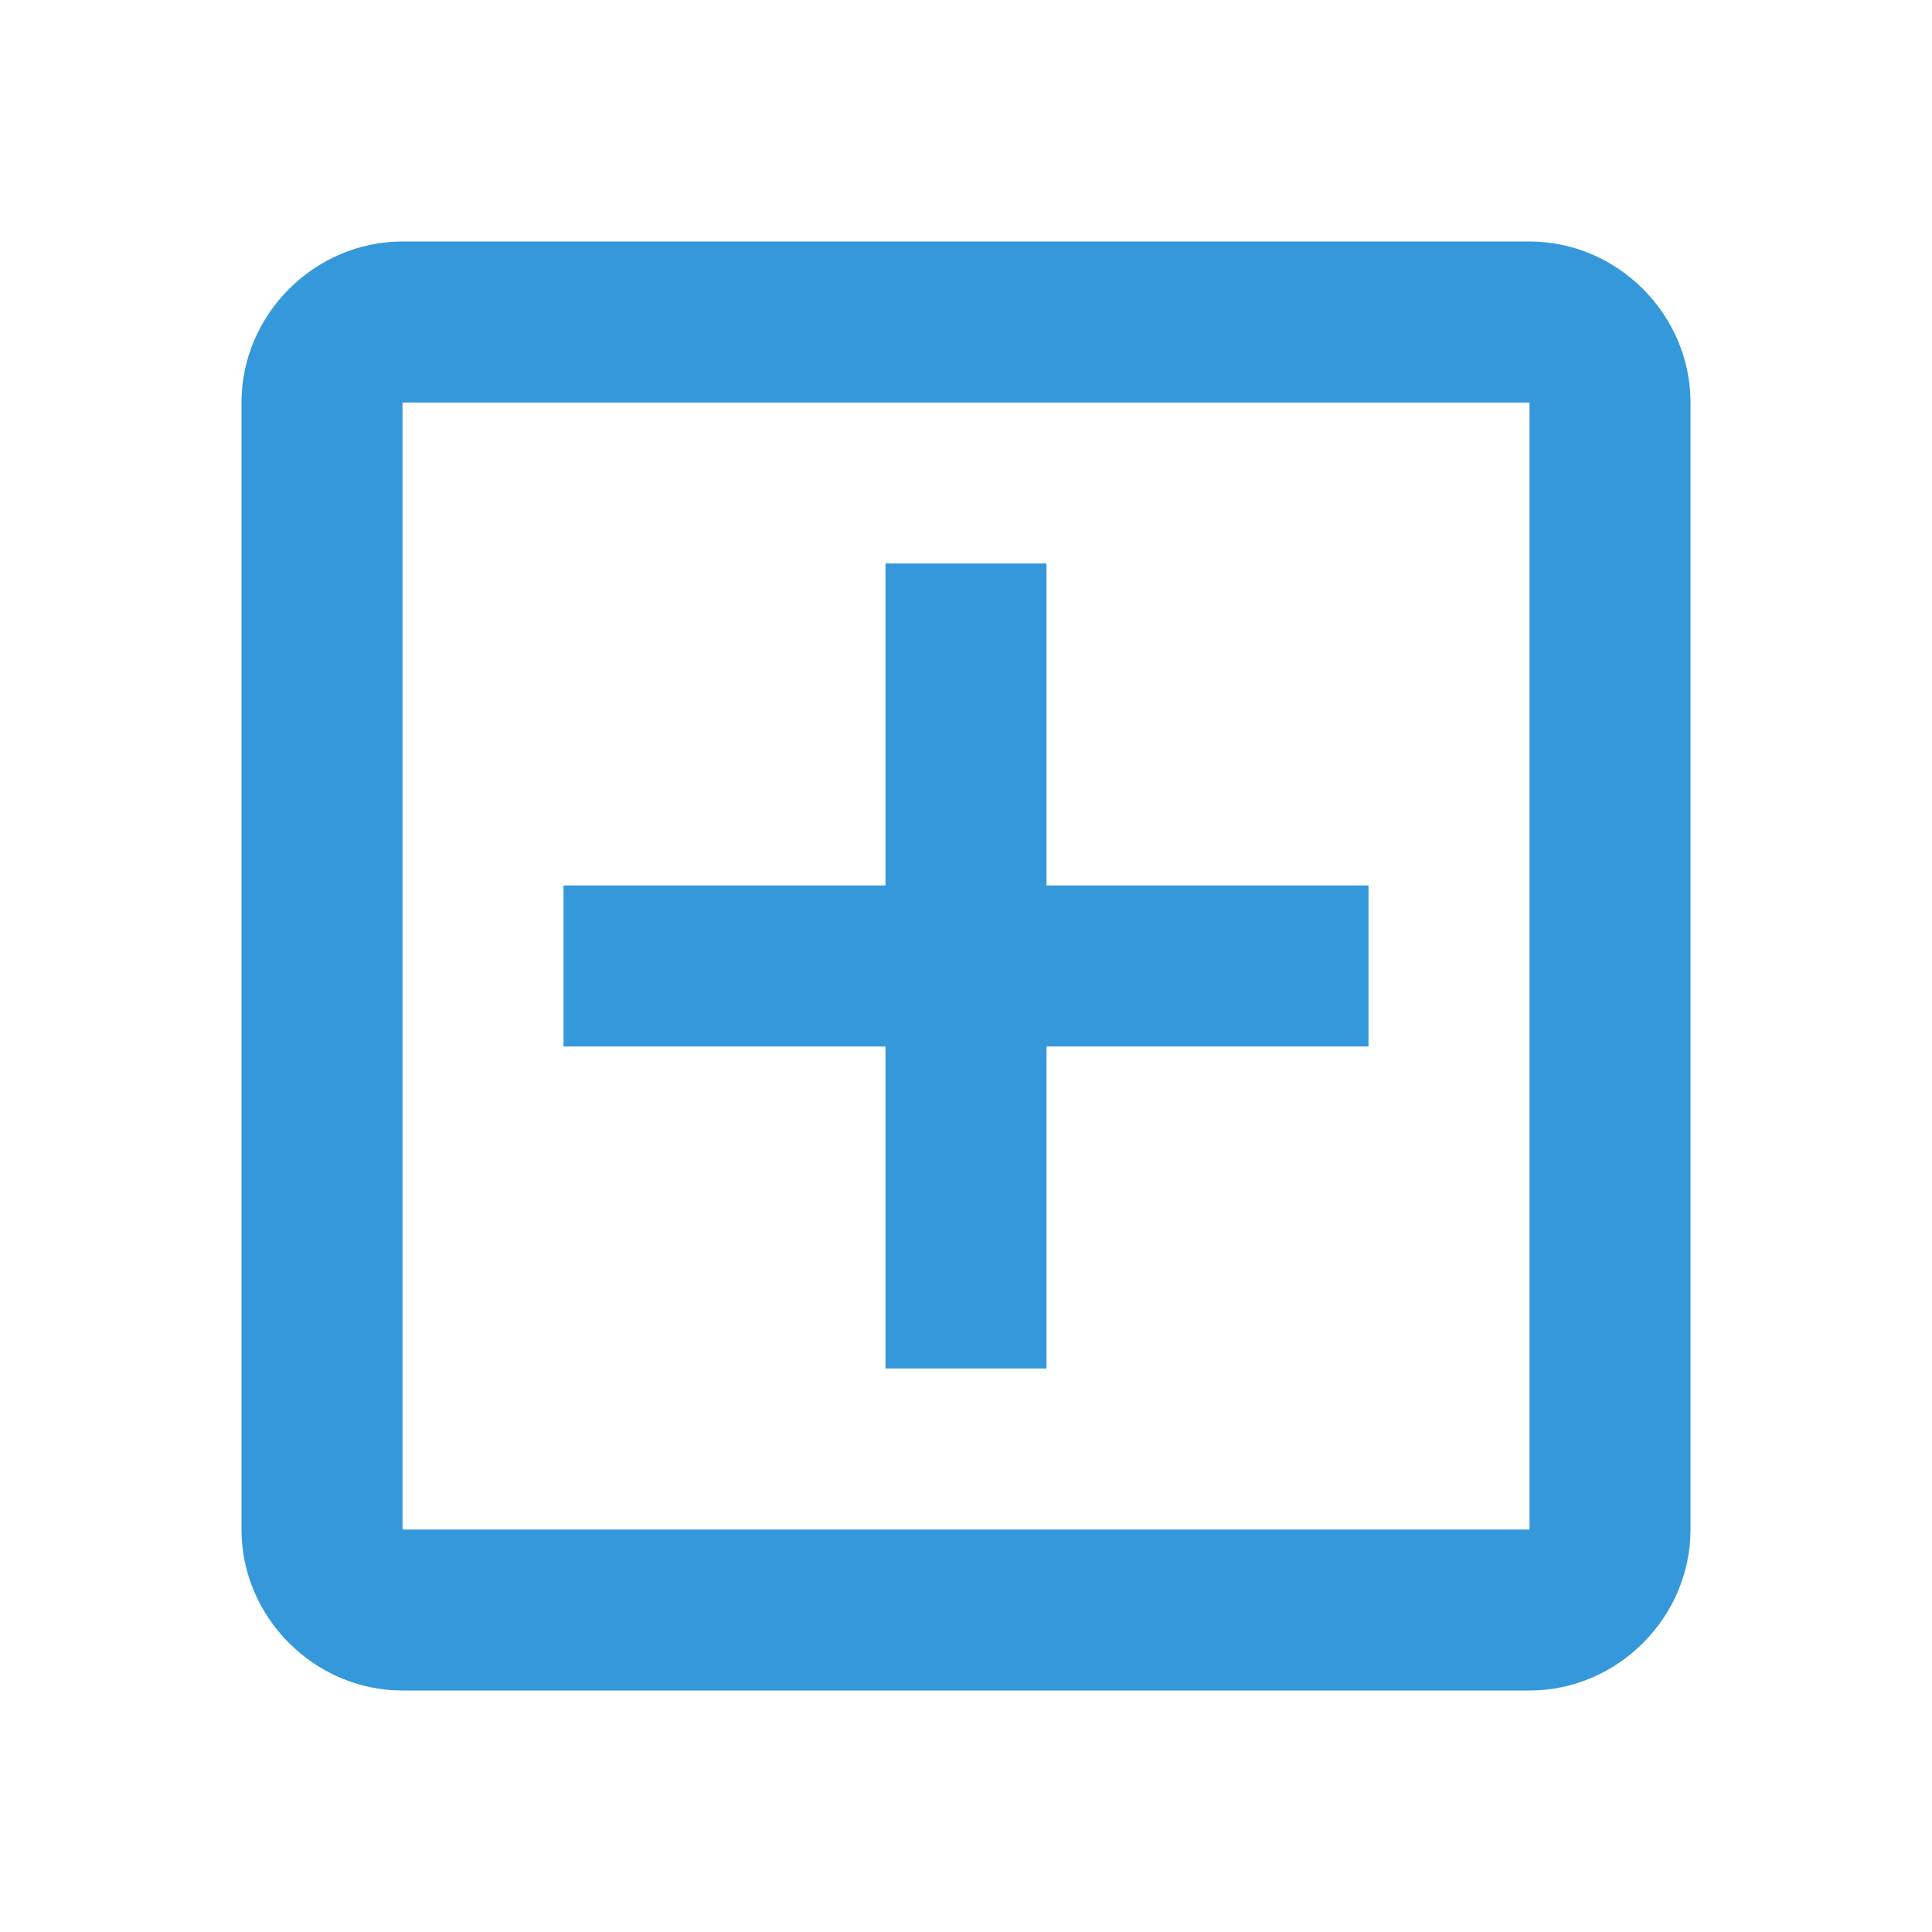 <?xml version="1.0"?>
<svg xmlns="http://www.w3.org/2000/svg" version="1.1" viewBox="0 0 224 224" width="24px" height="24px">
  <g fill="none" fill-rule="nonzero" stroke="none" stroke-width="1" stroke-linecap="butt" stroke-linejoin="miter"
     stroke-miterlimit="10" stroke-dasharray="" stroke-dashoffset="0" font-family="none" font-weight="none"
     font-size="none" text-anchor="none" style="mix-blend-mode: normal">
    <path d="M0,224v-224h224v224z" fill="none"/>
    <g fill="#3498db">
      <path
          d="M46.667,28c-10.202,0 -18.667,8.465 -18.667,18.667v130.667c0,10.202 8.465,18.667 18.667,18.667h130.667c10.202,0 18.667,-8.465 18.667,-18.667v-130.667c0,-10.202 -8.465,-18.667 -18.667,-18.667zM46.667,46.667h130.667v130.667h-130.667zM102.667,65.333v37.333h-37.333v18.667h37.333v37.333h18.667v-37.333h37.333v-18.667h-37.333v-37.333z"/>
    </g>
  </g>
</svg>
